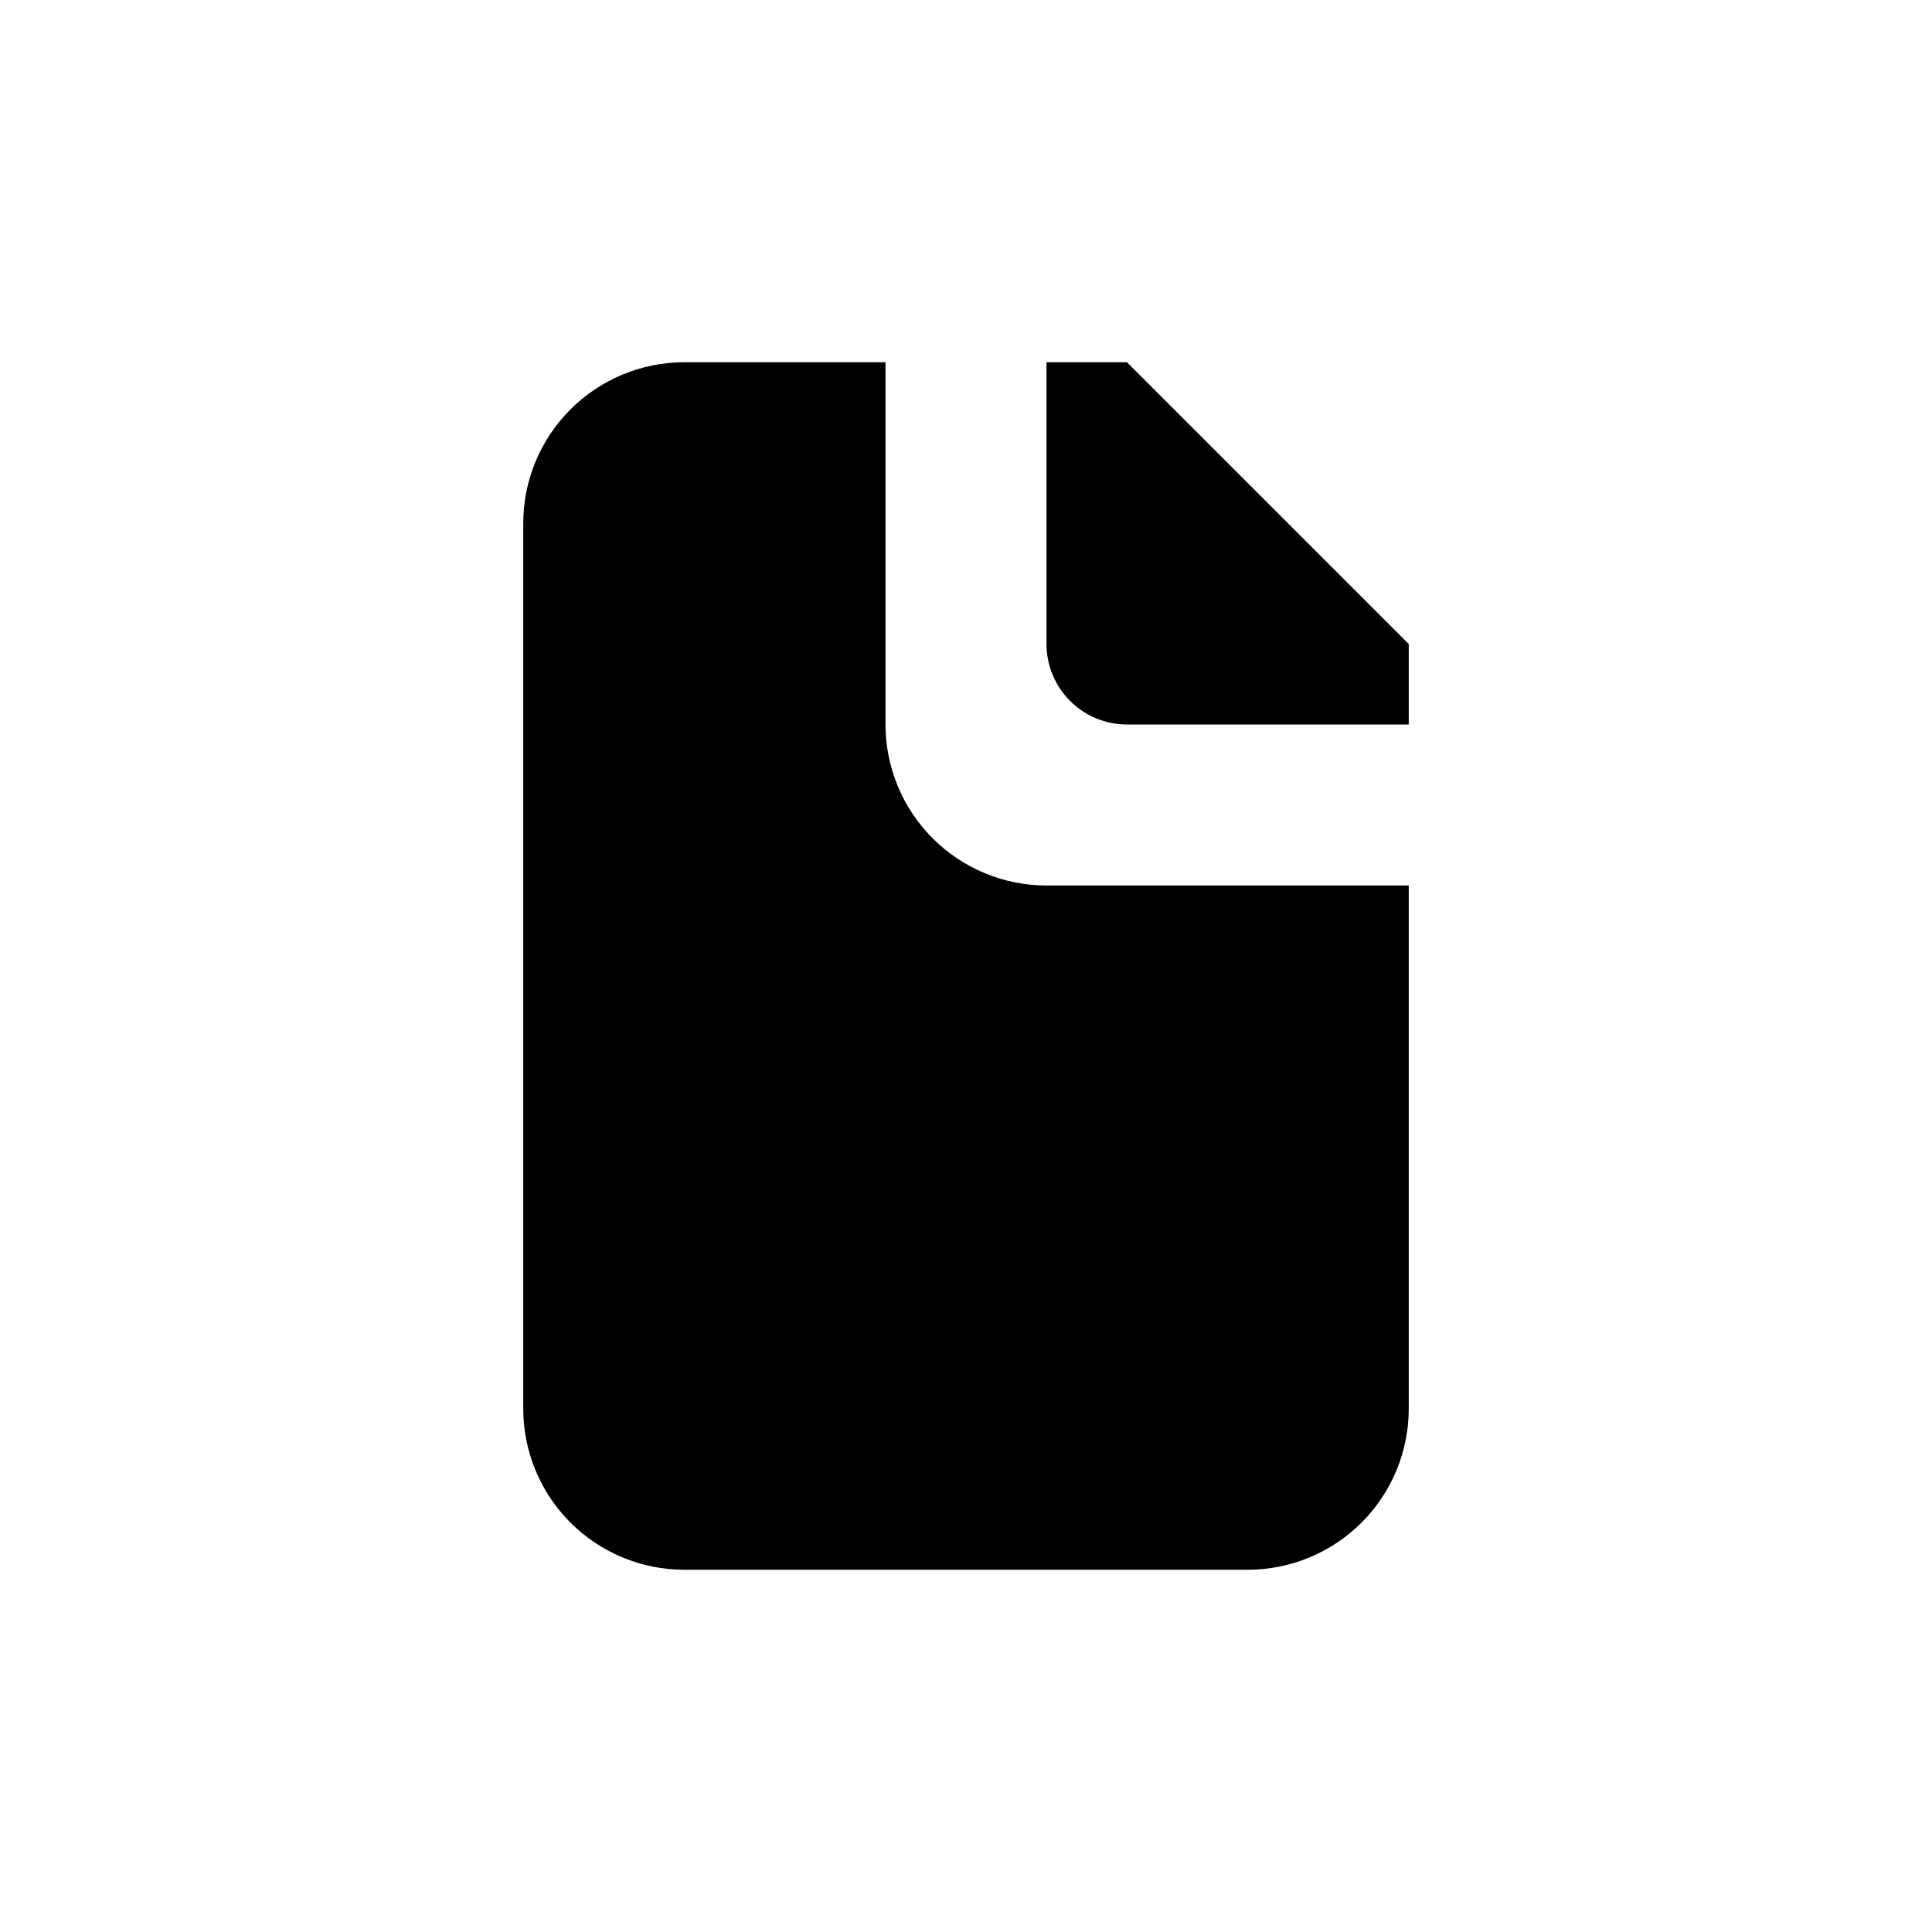 <svg xmlns="http://www.w3.org/2000/svg" width="1.5em" height="1.5em" fill="none" viewBox="0 0 24 24"><path fill="currentColor" fill-rule="evenodd" d="M11 4.5V9C11 9.53 11.211 10.039 11.586 10.414C11.961 10.789 12.47 11 13 11H17.5V17.5C17.5 18.03 17.289 18.539 16.914 18.914C16.539 19.289 16.03 19.5 15.5 19.5H8.5C7.97 19.5 7.461 19.289 7.086 18.914C6.711 18.539 6.5 18.03 6.5 17.5V6.5C6.5 5.97 6.711 5.461 7.086 5.086C7.461 4.711 7.97 4.5 8.5 4.5H11ZM13 4.5H14L17.5 8V9H14C13.735 9 13.48 8.895 13.293 8.707C13.105 8.52 13 8.265 13 8V4.5Z" clip-rule="evenodd"/></svg>